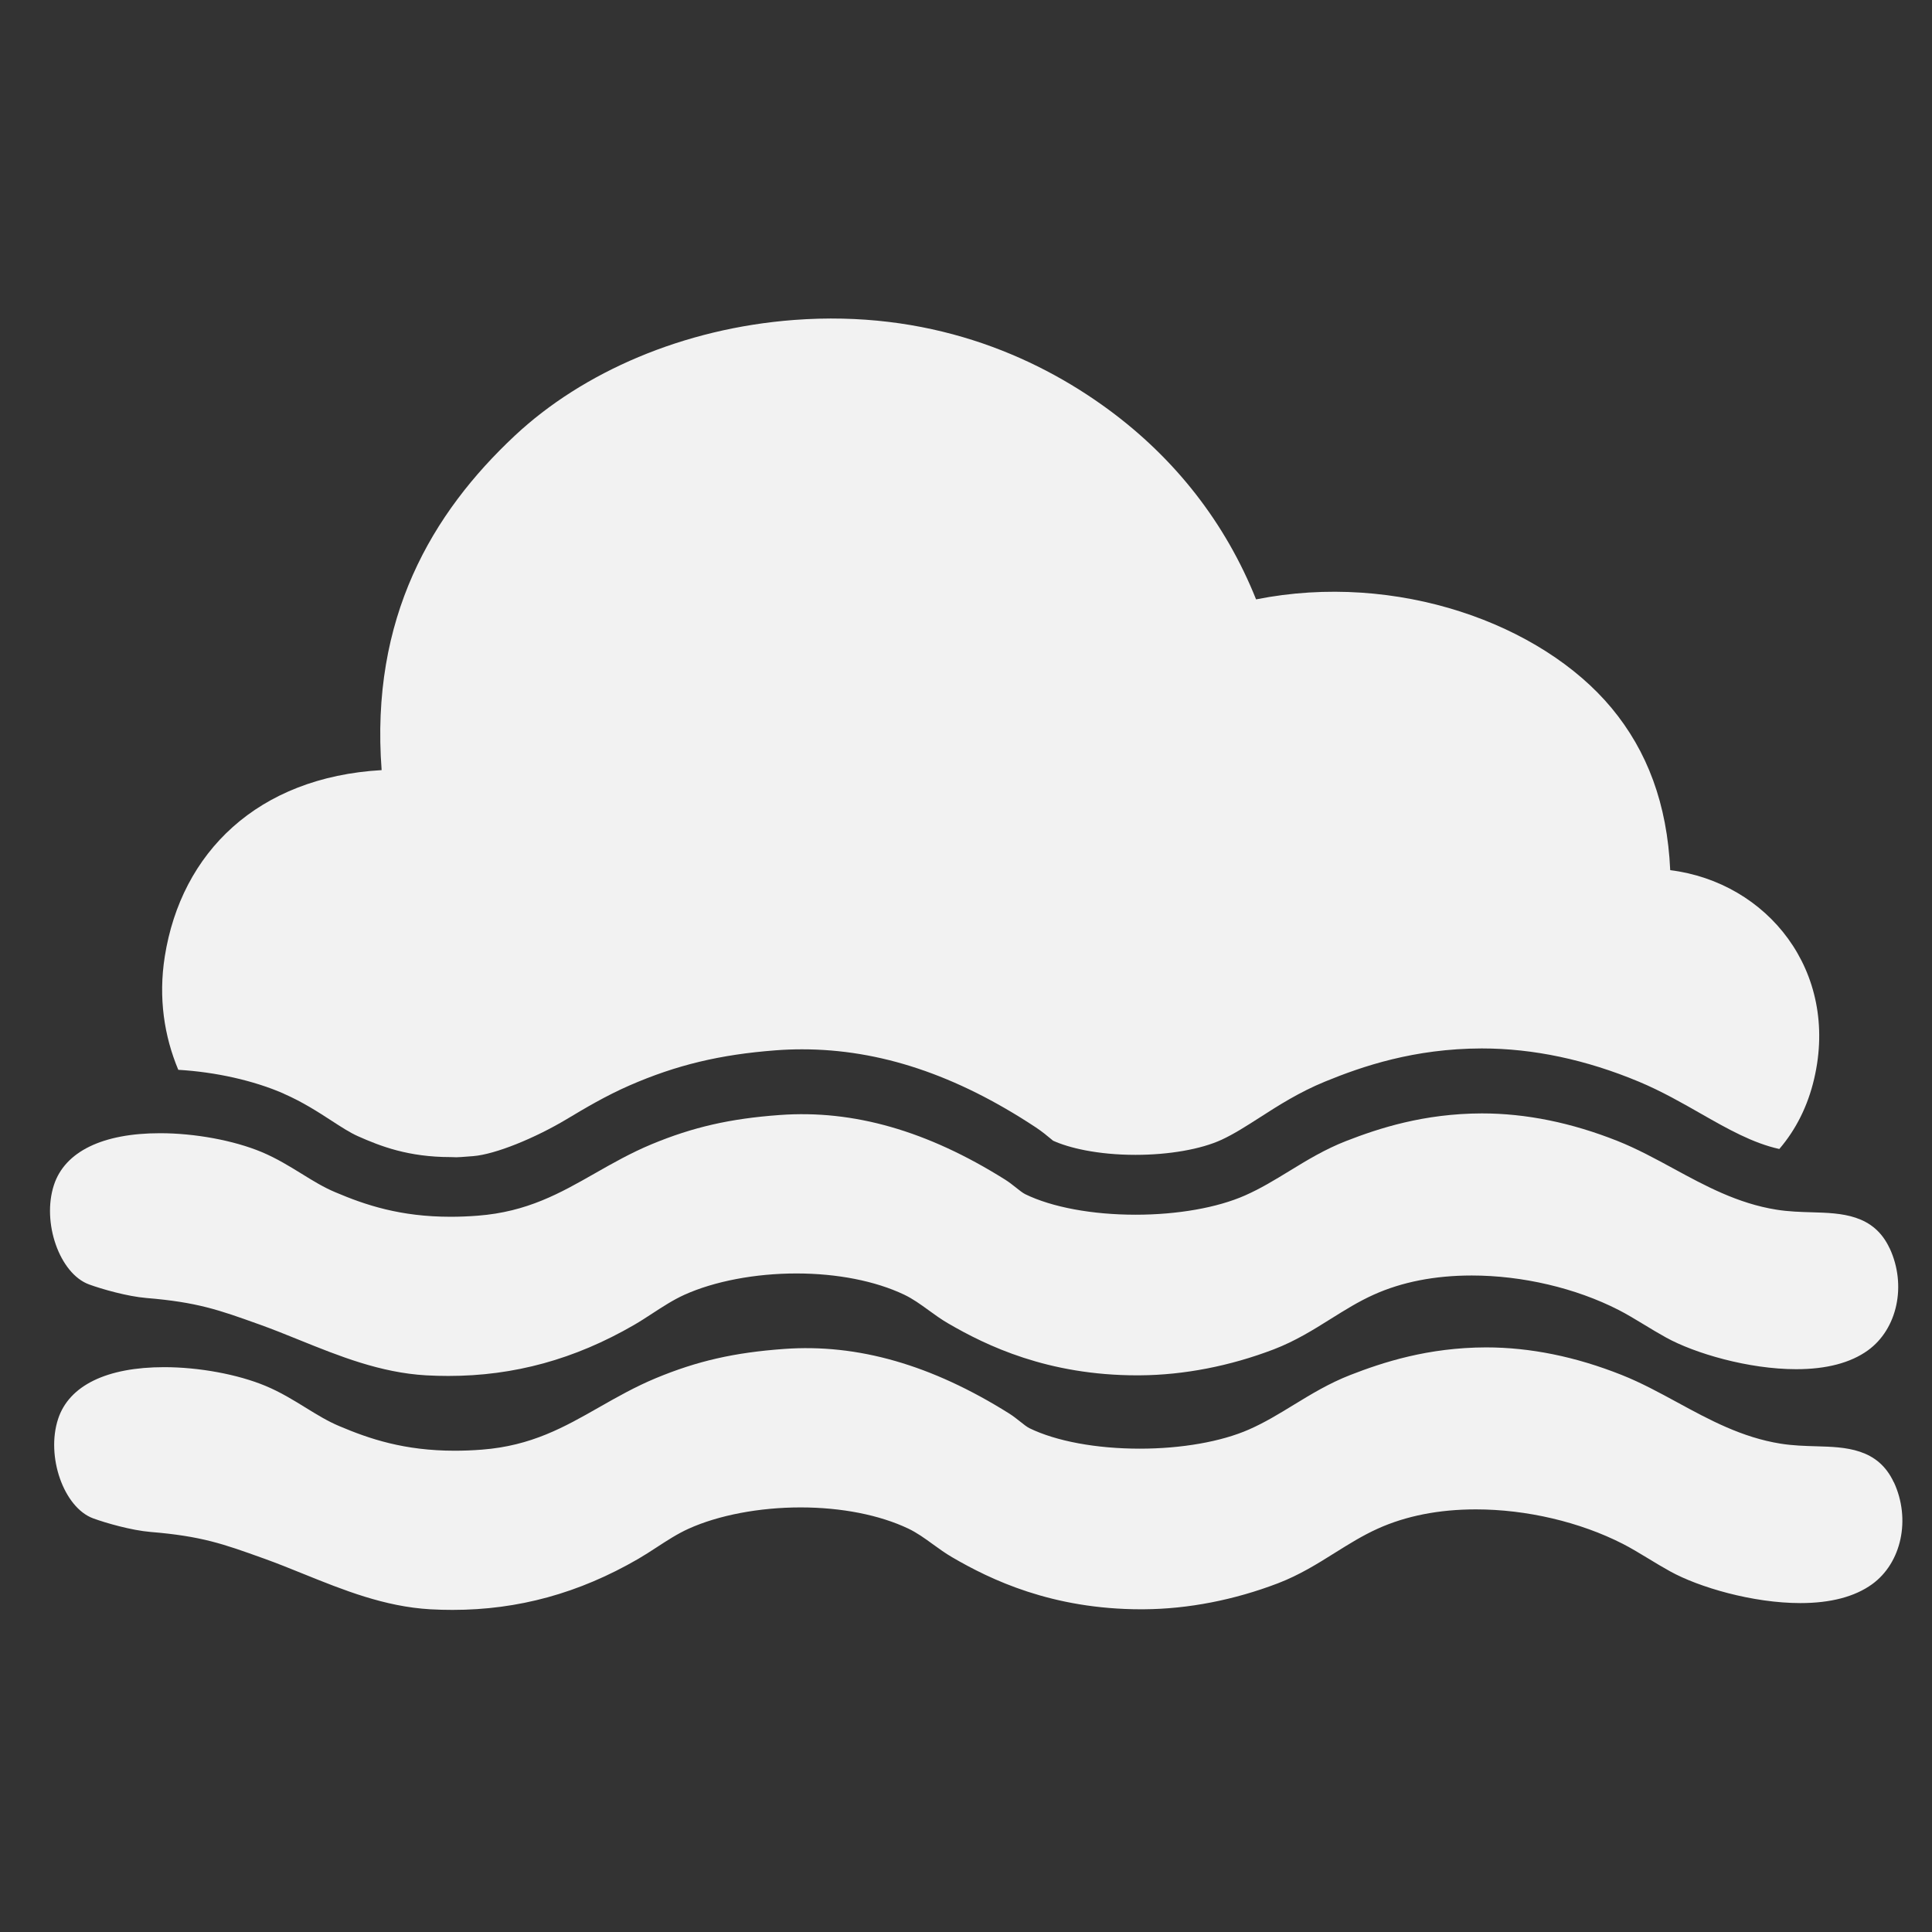<?xml version="1.0" encoding="UTF-8" standalone="no"?>
<!-- Created with Inkscape (http://www.inkscape.org/) -->

<svg
   xmlns:dc="http://purl.org/dc/elements/1.1/"
   xmlns:cc="http://creativecommons.org/ns#"
   xmlns:rdf="http://www.w3.org/1999/02/22-rdf-syntax-ns#"
   xmlns:svg="http://www.w3.org/2000/svg"
   xmlns="http://www.w3.org/2000/svg"
   xmlns:sodipodi="http://sodipodi.sourceforge.net/DTD/sodipodi-0.dtd"
   xmlns:inkscape="http://www.inkscape.org/namespaces/inkscape"
   width="64px"
   height="64px"
   id="svg3407"
   version="1.1"
   inkscape:version="0.47 r22583"
   sodipodi:docname="fog.svg">
  <rect width="100%" height="100%" fill="#333333" stroke="none"/>
  <defs
     id="defs3409">
    <inkscape:perspective
       sodipodi:type="inkscape:persp3d"
       inkscape:vp_x="0 : 32 : 1"
       inkscape:vp_y="0 : 1000 : 0"
       inkscape:vp_z="64 : 32 : 1"
       inkscape:persp3d-origin="32 : 21.333333 : 1"
       id="perspective3415" />
    <inkscape:perspective
       id="perspective3425"
       inkscape:persp3d-origin="0.5 : 0.33333333 : 1"
       inkscape:vp_z="1 : 0.5 : 1"
       inkscape:vp_y="0 : 1000 : 0"
       inkscape:vp_x="0 : 0.5 : 1"
       sodipodi:type="inkscape:persp3d" />
  </defs>
  <sodipodi:namedview
     id="base"
     pagecolor="#ffffff"
     bordercolor="#666666"
     borderopacity="1.0"
     inkscape:pageopacity="0.0"
     inkscape:pageshadow="2"
     inkscape:zoom="7.26"
     inkscape:cx="30.390388"
     inkscape:cy="31.859353"
     inkscape:current-layer="layer1"
     showgrid="true"
     inkscape:document-units="px"
     inkscape:grid-bbox="true"
     inkscape:window-width="627"
     inkscape:window-height="712"
     inkscape:window-x="389"
     inkscape:window-y="156"
     inkscape:window-maximized="0" />
  <g
     id="layer1"
     inkscape:label="Layer 1"
     inkscape:groupmode="layer">
    <path
       d="m 62.596,41.352 c -0.527,-1.136 -1.609,-1.165 -2.563,-1.193 -0.382,-0.011 -0.777,-0.022 -1.186,-0.087 -1.284,-0.205 -2.365,-0.793 -3.41,-1.361 -0.596,-0.324 -1.213,-0.659 -1.852,-0.914 -1.526,-0.607 -3.031,-0.914 -4.497,-0.914 -1.92,0.005 -3.409,0.491 -4.492,0.913 -0.709,0.276 -1.305,0.641 -1.882,0.994 -0.489,0.298 -0.95,0.581 -1.474,0.812 -0.917,0.405 -2.237,0.637 -3.62,0.637 -1.439,0 -2.772,-0.248 -3.656,-0.679 -0.086,-0.042 -0.2,-0.133 -0.311,-0.222 -0.111,-0.088 -0.227,-0.18 -0.358,-0.262 -2.572,-1.616 -5.023,-2.319 -7.466,-2.14 -1.644,0.119 -2.872,0.4 -4.24,0.967 -0.687,0.286 -1.292,0.63 -1.877,0.963 -1.155,0.658 -2.246,1.279 -3.883,1.405 -0.308,0.024 -0.61,0.036 -0.9,0.036 l -7.16e-4,0 c -1.673,0 -2.825,-0.39 -3.819,-0.812 C 10.72,39.332 10.366,39.114 9.992,38.882 9.582,38.63 9.159,38.368 8.661,38.16 7.741,37.777 6.454,37.539 5.301,37.539 c -1.902,0 -3.149,0.608 -3.513,1.711 -0.411,1.245 0.186,2.94 1.161,3.298 0.415,0.152 1.264,0.397 1.901,0.45 1.686,0.139 2.406,0.397 3.711,0.865 l 0.057,0.02 c 0.428,0.154 0.849,0.324 1.296,0.505 1.32,0.533 2.685,1.085 4.204,1.172 0.25,0.014 0.495,0.02 0.736,0.02 2.174,0 4.186,-0.552 6.149,-1.689 0.203,-0.117 0.405,-0.249 0.612,-0.384 0.34,-0.221 0.69,-0.45 1.058,-0.616 0.992,-0.448 2.345,-0.706 3.711,-0.706 1.347,0 2.613,0.249 3.565,0.701 0.288,0.137 0.546,0.323 0.818,0.521 0.203,0.147 0.413,0.3 0.64,0.431 1.269,0.739 3.3,1.722 6.266,1.722 l 0.089,-5.31e-4 c 1.453,-0.009 2.986,-0.307 4.432,-0.86 0.714,-0.274 1.312,-0.648 1.89,-1.01 0.471,-0.294 0.915,-0.573 1.417,-0.799 0.937,-0.424 2.032,-0.638 3.254,-0.638 1.673,0 3.446,0.416 4.865,1.142 0.264,0.135 0.546,0.305 0.844,0.486 0.24,0.146 0.485,0.294 0.727,0.427 0.944,0.522 2.728,1.049 4.311,1.049 1,0 1.797,-0.209 2.372,-0.622 0.98,-0.706 1.292,-2.16 0.725,-3.381"
       style="fill:#f2f2f2;fill-opacity:1;fill-rule:nonzero;stroke:none"
       id="path2953" />
    <path
       d="m 62.734,49.103 c -0.527,-1.136 -1.609,-1.166 -2.563,-1.193 -0.382,-0.011 -0.777,-0.022 -1.186,-0.087 -1.284,-0.205 -2.365,-0.793 -3.41,-1.361 -0.596,-0.324 -1.213,-0.66 -1.852,-0.914 -1.526,-0.607 -3.031,-0.914 -4.497,-0.914 -1.92,0.005 -3.409,0.491 -4.492,0.913 -0.709,0.276 -1.305,0.641 -1.882,0.993 -0.489,0.299 -0.95,0.581 -1.474,0.812 -0.917,0.405 -2.237,0.637 -3.62,0.637 -1.439,0 -2.772,-0.247 -3.656,-0.678 -0.086,-0.042 -0.2,-0.134 -0.311,-0.222 -0.111,-0.088 -0.227,-0.18 -0.358,-0.263 -2.572,-1.615 -5.023,-2.319 -7.466,-2.14 -1.644,0.119 -2.872,0.399 -4.24,0.967 -0.687,0.286 -1.292,0.63 -1.877,0.963 -1.155,0.658 -2.246,1.279 -3.883,1.405 -0.308,0.024 -0.61,0.036 -0.9,0.036 l -7.16e-4,0 c -1.673,0 -2.825,-0.391 -3.819,-0.812 C 10.858,47.083 10.504,46.864 10.129,46.633 9.72,46.381 9.297,46.119 8.799,45.911 7.879,45.527 6.592,45.289 5.439,45.289 c -1.902,0 -3.149,0.607 -3.513,1.711 -0.411,1.245 0.186,2.94 1.161,3.298 0.415,0.152 1.264,0.397 1.901,0.45 1.686,0.139 2.406,0.396 3.711,0.865 l 0.057,0.02 c 0.428,0.154 0.849,0.324 1.296,0.505 1.32,0.533 2.685,1.085 4.204,1.172 0.25,0.014 0.495,0.02 0.736,0.02 2.174,0 4.186,-0.552 6.149,-1.689 0.203,-0.118 0.405,-0.249 0.612,-0.384 0.34,-0.222 0.69,-0.45 1.058,-0.616 0.992,-0.449 2.345,-0.706 3.711,-0.706 1.347,0 2.613,0.249 3.565,0.701 0.288,0.137 0.546,0.323 0.818,0.521 0.203,0.147 0.413,0.299 0.64,0.431 1.269,0.739 3.3,1.722 6.266,1.722 l 0.089,-7.95e-4 c 1.453,-0.009 2.986,-0.307 4.432,-0.86 0.714,-0.274 1.312,-0.648 1.89,-1.011 0.471,-0.294 0.915,-0.572 1.417,-0.799 0.937,-0.424 2.032,-0.639 3.254,-0.639 1.673,0 3.446,0.417 4.865,1.142 0.264,0.135 0.546,0.305 0.844,0.486 0.24,0.146 0.485,0.294 0.727,0.427 0.944,0.522 2.728,1.049 4.311,1.049 1,0 1.797,-0.209 2.372,-0.622 0.98,-0.706 1.292,-2.16 0.725,-3.381"
       style="fill:#f2f2f2;fill-opacity:1;fill-rule:nonzero;stroke:none"
       id="path2957" />
    <path
       d="m 9.397,36.229 c 0.63,0.276 1.135,0.603 1.588,0.897 0.327,0.212 0.609,0.395 0.867,0.51 0.755,0.336 1.677,0.694 3.074,0.694 0.238,0 0.016,0.027 0.751,-0.032 0.736,-0.06 2.041,-0.594 3.093,-1.223 0.604,-0.361 1.287,-0.77 2.083,-1.118 1.55,-0.676 2.996,-1.023 4.832,-1.163 0.293,-0.023 0.59,-0.034 0.883,-0.034 2.573,0 5.101,0.843 7.728,2.575 0.215,0.141 0.383,0.281 0.525,0.399 0.021,0.018 0.042,0.035 0.062,0.052 0.511,0.235 1.468,0.47 2.734,0.47 1.109,0 2.173,-0.187 2.849,-0.5 0.41,-0.19 0.801,-0.441 1.259,-0.734 0.614,-0.395 1.311,-0.842 2.173,-1.195 1.237,-0.507 2.944,-1.09 5.183,-1.096 l 0.003,0 0.003,0 c 1.704,0 3.454,0.371 5.205,1.102 0.744,0.311 1.439,0.708 2.057,1.061 0.878,0.501 1.712,0.973 2.593,1.168 0.553,-0.645 0.945,-1.427 1.154,-2.324 0.835,-3.565 -1.546,-6.51 -4.768,-6.913 -0.099,-2.197 -0.763,-3.95 -1.943,-5.371 -2.322,-2.793 -7.112,-4.529 -11.776,-3.599 -1.018,-2.546 -2.691,-4.67 -4.886,-6.285 -2.511,-1.847 -6.016,-3.304 -10.421,-2.971 -3.66,0.277 -6.991,1.722 -9.244,3.829 -2.748,2.569 -4.798,6.042 -4.416,11.083 -4.111,0.236 -6.637,2.727 -7.183,6.171 -0.218,1.378 -0.017,2.65 0.447,3.757 1.232,0.072 2.501,0.354 3.491,0.788"
       style="fill:#f2f2f2;fill-opacity:1;fill-rule:evenodd;stroke:none"
       id="path2961"
       sodipodi:nodetypes="cssszscsscscsssscccsscccscccccscc" />
  </g>
</svg>
